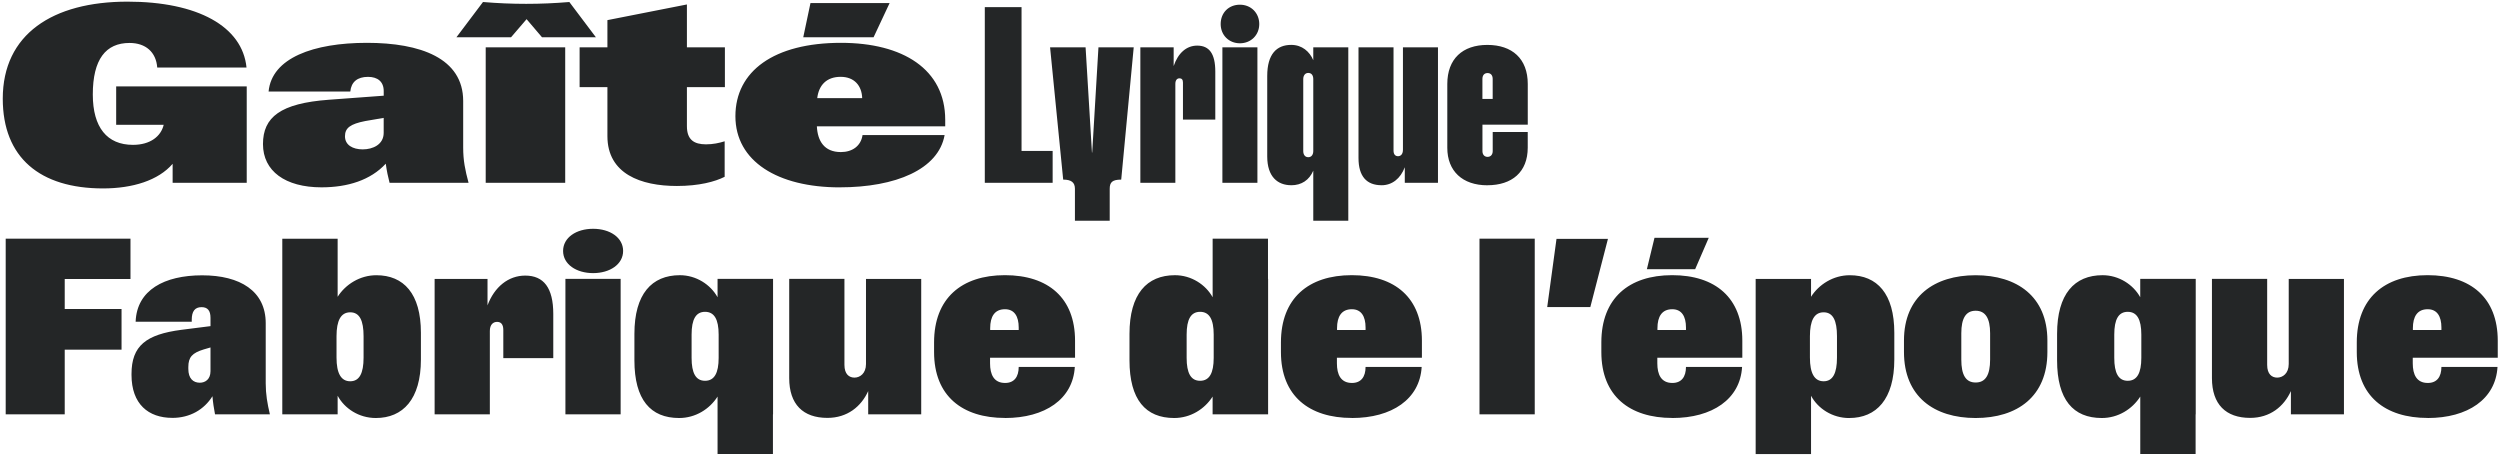 <svg width="828" height="151" viewBox="0 0 828 151" fill="none" xmlns="http://www.w3.org/2000/svg">
<g clip-path="url(#clip0_407_2801)">
<path d="M799.146 109.316V108.706C799.146 104.816 800.646 102.416 804.056 102.416C807.176 102.416 808.596 104.806 808.596 108.456V109.306H799.146V109.316ZM804.056 138.446C817.326 138.446 826.566 132.196 827.176 121.526H808.596C808.596 124.816 807.096 126.836 804.096 126.836C800.366 126.836 799.106 124.036 799.106 120.346V118.476H827.256V112.836C827.256 98.676 818.376 91.136 804.016 91.136C789.656 91.136 780.566 98.806 780.566 113.406V116.606C780.566 131.206 789.976 138.426 804.056 138.426M745.236 138.406C751.846 138.406 756.436 134.636 758.746 129.526V137.236H776.316V92.376H758.026V120.566C758.026 123.726 755.996 125.066 754.216 125.066C752.436 125.066 750.886 123.926 750.886 120.846V92.366H732.596V125.226C732.596 133.906 737.176 138.406 745.256 138.406M700.246 118.526V110.816C700.246 105.746 701.666 103.276 704.706 103.276C707.746 103.276 709.206 105.746 709.206 110.816V118.526C709.206 123.556 707.786 126.116 704.706 126.116C701.626 126.116 700.246 123.556 700.246 118.526ZM696.116 138.446C701.546 138.446 706.216 135.486 708.856 131.346V150.366H727.186V137.226H727.226V92.366H708.846V98.446C706.536 94.266 701.786 91.146 696.356 91.146C687.066 91.146 681.306 97.356 681.306 110.576V119.336C681.306 132.396 686.656 138.446 696.116 138.446ZM649.586 119.096V110.376C649.586 105.426 651.086 102.916 654.336 102.916C657.586 102.916 659.126 105.426 659.126 110.376V119.096C659.126 124.166 657.626 126.686 654.336 126.686C651.046 126.686 649.586 124.166 649.586 119.096ZM654.326 138.446C668.116 138.446 678.096 131.346 678.096 116.586V112.776C678.096 98.136 667.956 91.156 654.326 91.156C640.696 91.156 630.596 98.136 630.596 112.776V116.586C630.596 131.356 640.576 138.446 654.326 138.446ZM599.446 118.446V111.346C599.446 106.196 600.866 103.436 603.986 103.436C607.106 103.436 608.406 106.196 608.406 111.346V118.446C608.406 123.636 607.026 126.276 603.986 126.276C600.946 126.276 599.446 123.636 599.446 118.446ZM612.466 138.446C621.436 138.446 627.396 132.236 627.396 119.056V110.216C627.396 97.236 621.676 91.156 612.636 91.156C607.196 91.156 602.416 94.196 599.816 98.296V92.376H581.476V150.386H599.816V131.076C602.086 135.296 606.836 138.456 612.476 138.456M548.946 109.316V108.706C548.946 104.816 550.446 102.416 553.856 102.416C556.976 102.416 558.396 104.806 558.396 108.456V109.306H548.946V109.316ZM545.456 89.156H561.436L565.936 78.766H547.966L545.446 89.156H545.456ZM553.856 138.446C567.116 138.446 576.366 132.196 576.976 121.526H558.396C558.396 124.816 556.896 126.836 553.896 126.836C550.166 126.836 548.906 124.036 548.906 120.346V118.476H577.056V112.836C577.056 98.676 568.176 91.136 553.816 91.136C539.456 91.136 530.366 98.806 530.366 113.406V116.606C530.366 131.206 539.776 138.426 553.856 138.426M512.436 101.696H526.716L532.556 79.106H515.516L512.436 101.696ZM490.006 137.226H508.306V79.056H490.006V137.226ZM442.826 109.316V108.706C442.826 104.816 444.326 102.416 447.736 102.416C450.856 102.416 452.276 104.806 452.276 108.456V109.306H442.826V109.316ZM447.736 138.446C460.996 138.446 470.246 132.196 470.856 121.526H452.276C452.276 124.816 450.776 126.836 447.776 126.836C444.046 126.836 442.786 124.036 442.786 120.346V118.476H470.936V112.836C470.936 98.676 462.056 91.136 447.696 91.136C433.336 91.136 424.246 98.806 424.246 113.406V116.606C424.246 131.206 433.656 138.426 447.736 138.426M393.016 118.526V110.816C393.016 105.746 394.436 103.276 397.476 103.276C400.516 103.276 401.976 105.746 401.976 110.816V118.526C401.976 123.556 400.556 126.116 397.476 126.116C394.396 126.116 393.016 123.556 393.016 118.526ZM388.876 138.446C394.316 138.446 398.976 135.486 401.616 131.346V137.226H419.996V92.366H419.956V79.056H401.626V98.446C399.316 94.266 394.566 91.146 389.136 91.146C379.846 91.146 374.086 97.356 374.086 110.576V119.336C374.086 132.396 379.446 138.446 388.896 138.446M327.946 109.316V108.706C327.946 104.816 329.446 102.416 332.856 102.416C335.976 102.416 337.396 104.806 337.396 108.456V109.306H327.946V109.316ZM332.856 138.446C346.116 138.446 355.366 132.196 355.976 121.526H337.396C337.396 124.816 335.896 126.836 332.896 126.836C329.166 126.836 327.906 124.036 327.906 120.346V118.476H356.056V112.836C356.056 98.676 347.176 91.136 332.816 91.136C318.456 91.136 309.366 98.806 309.366 113.406V116.606C309.366 131.206 318.776 138.426 332.856 138.426M274.036 138.406C280.646 138.406 285.236 134.636 287.546 129.526V137.236H305.106V92.376H286.816V120.566C286.816 123.726 284.786 125.066 283.006 125.066C281.226 125.066 279.676 123.926 279.676 120.846V92.366H261.386V125.226C261.386 133.906 265.966 138.406 274.046 138.406M229.056 118.526V110.816C229.056 105.746 230.476 103.276 233.516 103.276C236.556 103.276 238.016 105.746 238.016 110.816V118.526C238.016 123.556 236.596 126.116 233.516 126.116C230.436 126.116 229.056 123.556 229.056 118.526ZM224.916 138.446C230.356 138.446 235.016 135.486 237.656 131.346V150.366H255.996V137.226H256.036V92.366H237.656V98.446C235.346 94.266 230.596 91.146 225.166 91.146C215.876 91.146 210.116 97.356 210.116 110.576V119.336C210.116 132.396 215.466 138.446 224.926 138.446M186.496 83.116C186.496 87.536 190.876 90.456 196.436 90.456C201.996 90.456 206.376 87.536 206.376 83.116C206.376 78.696 202.036 75.776 196.436 75.776C190.836 75.776 186.496 78.696 186.496 83.116ZM187.266 137.226H205.556V92.366H187.266V137.226ZM143.946 137.226H162.236V109.606C162.236 107.576 163.286 106.606 164.626 106.606C165.886 106.606 166.696 107.376 166.696 109.286V118.616H183.246V103.976C183.246 95.336 180.086 91.276 173.956 91.276C168.356 91.276 163.736 95.046 161.466 101.136V92.376H143.946V137.236V137.226ZM111.456 118.446V111.346C111.456 106.196 112.876 103.436 115.996 103.436C119.116 103.436 120.416 106.196 120.416 111.346V118.446C120.416 123.636 119.036 126.276 115.996 126.276C112.956 126.276 111.456 123.636 111.456 118.446ZM124.476 138.446C133.436 138.446 139.406 132.236 139.406 119.056V110.216C139.406 97.236 133.686 91.156 124.646 91.156C119.206 91.156 114.426 94.196 111.826 98.296V79.066H93.496V137.236H111.826V131.066C114.096 135.286 118.846 138.446 124.486 138.446M62.376 122.176V121.566C62.376 118.276 63.676 116.896 67.486 115.726L69.716 115.076V122.946C69.716 125.626 67.976 126.756 66.186 126.756C63.996 126.756 62.376 125.376 62.376 122.176ZM57.056 138.406C62.936 138.406 67.606 135.646 70.366 131.226C70.526 133.336 70.856 135.326 71.216 137.226H89.386C88.536 133.616 88.006 130.576 88.006 126.966V107.046C88.006 96.376 79.526 91.186 66.956 91.186C54.386 91.186 45.336 96.096 44.926 106.476V106.556H63.506V105.906C63.506 103.146 64.516 101.726 66.756 101.726C68.786 101.726 69.716 102.906 69.716 105.256V108.016L60.066 109.236C48.386 110.776 43.556 114.506 43.556 123.876V124.156C43.556 133.846 49.156 138.396 57.066 138.396M1.886 137.226H21.436V115.806H40.256V102.336H21.436V92.396H43.216V79.046H1.886V137.216V137.226Z" fill="#242627"/>
<path d="M490.976 32.756V26.146C490.976 25.006 491.546 24.196 492.676 24.196C493.806 24.196 494.376 25.006 494.376 26.146V32.756H490.966H490.976ZM492.596 61.356C500.786 61.356 505.986 56.976 505.986 48.906V43.716H494.386V50.046C494.386 51.096 493.816 51.956 492.686 51.956C491.556 51.956 490.986 51.106 490.986 50.046V41.286H505.996V27.816C505.996 19.416 500.806 14.876 492.606 14.876C484.406 14.876 479.346 19.496 479.346 27.816V48.956C479.346 56.666 484.376 61.366 492.606 61.366M457.556 61.356C461.086 61.356 463.846 59.126 465.266 55.396V60.546H476.256V15.676H464.656V49.586C464.656 51.206 463.806 51.736 463.036 51.736C462.226 51.736 461.536 51.246 461.536 49.866V15.676H449.936V52.346C449.936 58.386 452.616 61.346 457.566 61.346M431.636 50.036V26.186C431.636 25.086 432.206 24.156 433.296 24.156C434.476 24.156 434.956 25.086 434.956 26.186V50.036C434.956 51.136 434.426 52.066 433.296 52.066C432.166 52.066 431.636 51.136 431.636 50.036ZM427.656 61.356C431.066 61.356 433.616 59.656 434.956 56.526V73.116H446.556V15.676H434.956V19.936C433.736 17.056 431.226 14.866 427.656 14.866C422.826 14.866 419.706 17.906 419.706 25.166V51.816C419.706 58.586 423.196 61.346 427.656 61.346M404.286 7.966C404.286 11.616 407.006 14.336 410.656 14.336C414.306 14.336 417.066 11.616 417.066 7.966C417.066 4.316 414.346 1.556 410.656 1.556C406.966 1.556 404.286 4.196 404.286 7.966ZM404.856 60.536H416.456V15.676H404.856V60.536ZM377.676 60.536H389.276V27.766C389.276 26.546 389.846 25.936 390.656 25.936C391.386 25.936 391.796 26.386 391.796 27.316V39.606H402.506V23.706C402.506 17.786 400.516 15.106 396.506 15.106C393.056 15.106 390.216 17.456 388.716 21.876V15.666H377.686V60.526L377.676 60.536ZM356.016 62.526V73.116H367.536V62.526C367.536 60.376 368.386 59.486 371.346 59.486L375.486 15.676H363.806L361.736 50.516H361.656L359.546 15.676H347.786L352.126 59.486C354.766 59.486 356.016 60.376 356.016 62.526ZM326.166 60.536H348.636V49.986H338.336V2.366H326.166V60.536ZM270.666 32.506C271.196 28.126 273.826 25.446 278.416 25.446C283.006 25.446 285.436 28.446 285.556 32.506H270.666ZM266.046 12.346H289.326L294.636 1.026H268.426L266.036 12.346H266.046ZM278.136 62.046C296.676 62.046 310.836 56.086 312.856 44.726H285.676C285.146 48.336 282.306 50.366 278.496 50.366C272.976 50.366 270.786 46.676 270.546 41.846H313.056V39.696C313.056 22.946 299.066 14.186 278.536 14.186C256.346 14.186 243.566 23.556 243.566 38.486C243.566 53.416 257.566 62.056 278.126 62.056M224.186 61.596C231.526 61.596 236.806 60.176 240.006 58.556V46.796C238.176 47.366 236.156 47.806 233.836 47.806C229.936 47.806 227.506 46.346 227.506 41.806V28.866H240.086V15.686H227.506V1.476L201.176 6.666V15.676H191.966V28.856H201.176V45.086C201.176 57.616 212.296 61.596 224.176 61.596M151.166 12.346H169.256L174.406 6.346L179.516 12.346H197.366L188.566 0.666C178.996 1.476 169.546 1.476 159.966 0.666L151.166 12.346ZM160.866 60.536H187.196V15.676H160.866V60.536ZM114.256 45.126C114.256 42.366 116.046 41.066 120.946 40.096L127.076 39.046V43.996C127.076 47.886 123.466 49.476 120.136 49.476C116.806 49.476 114.256 48.016 114.256 45.136M106.466 62.046C115.186 62.046 122.736 59.656 127.766 54.216C128.086 56.606 128.536 58.676 129.026 60.546H155.186C154.046 56.286 153.406 53.166 153.406 48.866V33.456C153.406 19.256 139.206 14.186 121.526 14.186C103.846 14.186 90.006 19.176 88.956 30.326H116.016C116.336 27.126 118.366 25.456 121.896 25.456C125.056 25.456 127.086 27.036 127.086 30.156V31.696L108.916 33.036C92.896 34.216 87.096 38.796 87.096 47.726C87.096 56.656 94.476 62.046 106.486 62.046M34.136 62.406C43.916 62.406 52.436 59.766 57.176 54.256V60.546H81.716V28.626H38.476V41.326H54.216C53.326 45.136 49.796 47.976 44.036 47.976C35.476 47.976 30.736 42.216 30.736 31.306C30.736 19.626 35.036 14.226 42.906 14.226C48.256 14.226 51.706 17.266 52.076 22.376H81.646C80.296 8.736 65.456 0.546 42.206 0.546C17.426 0.546 0.916 11.336 0.916 32.676C0.916 52.186 13.206 62.406 34.136 62.406Z" fill="#242627"/>
</g>
<defs>
<clipPath id="clip0_407_2801">
<rect width="826.34" height="149.82" fill="white" transform="translate(0.916 0.546)"/>
</clipPath>
</defs>
</svg>
